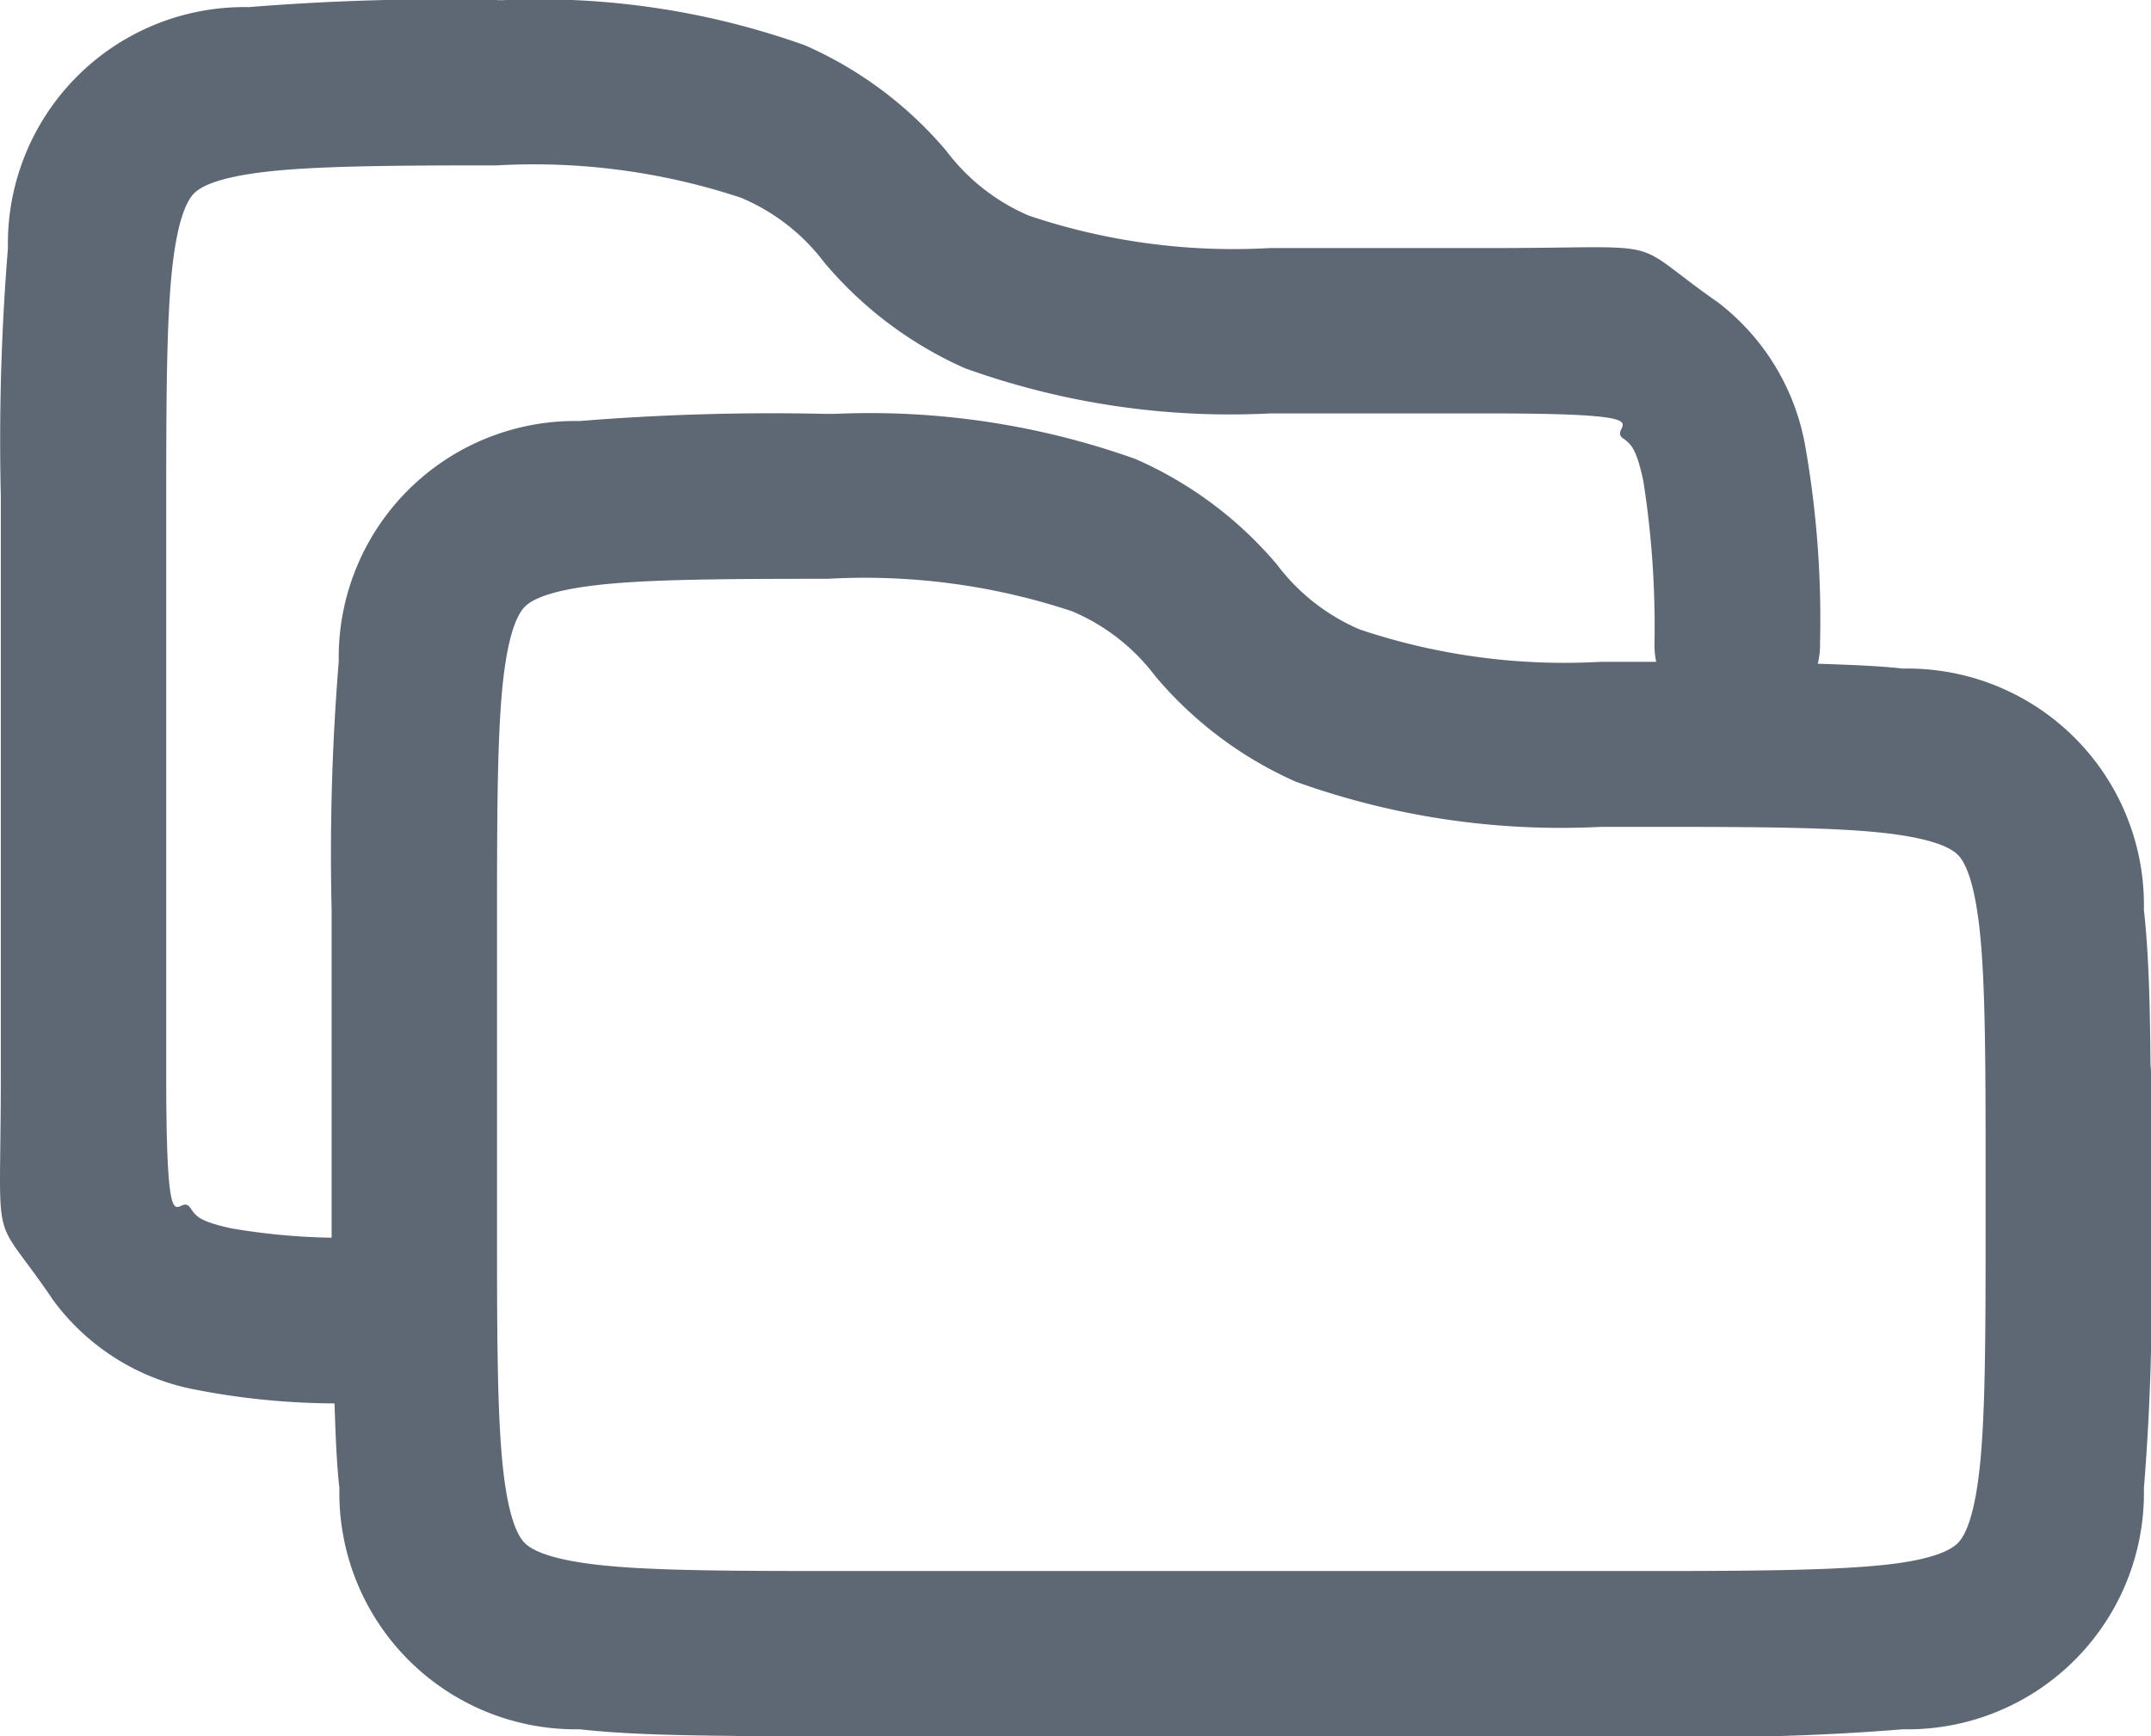 <svg xmlns="http://www.w3.org/2000/svg" width="26.01" height="21" viewBox="0 0 26.01 21">
  <path id="accounting" d="M57,1014a28.9,28.9,0,0,0-3,.086A2.86,2.86,0,0,0,51.086,1017a28.744,28.744,0,0,0-.086,3v7c0,2.25-.14,1.581.635,2.727a2.773,2.773,0,0,0,1.7,1.076,9,9,0,0,0,1.7.17c.012.361.024.716.059,1.023A2.859,2.859,0,0,0,58,1034.914c.532.06,1.173.074,1.881.08A.94.94,0,0,0,60,1035H71a28.81,28.81,0,0,0,3-.086A2.859,2.859,0,0,0,76.914,1032a28.823,28.823,0,0,0,.086-3v-2a.982.982,0,0,0-.006-.119c-.006-.707-.02-1.346-.08-1.877A2.859,2.859,0,0,0,74,1022.086c-.309-.035-.667-.046-1.029-.059a1,1,0,0,0,.027-.254,12.057,12.057,0,0,0-.18-2.385,2.8,2.8,0,0,0-1.053-1.73c-1.145-.8-.49-.658-2.764-.658H66.346a7.77,7.77,0,0,1-2.912-.391,2.458,2.458,0,0,1-1-.783,4.719,4.719,0,0,0-1.713-1.279,9.556,9.556,0,0,0-3.648-.545h0l-.07,0Zm0,2a7.965,7.965,0,0,1,2.949.391,2.448,2.448,0,0,1,1.008.783,4.717,4.717,0,0,0,1.7,1.279,9.471,9.471,0,0,0,3.691.547H69c2.272,0,1.408.151,1.615.3.1.073.162.125.246.516a11.352,11.352,0,0,1,.135,1.981.99.99,0,0,0,.021.207h-.672a7.771,7.771,0,0,1-2.912-.391,2.46,2.46,0,0,1-1-.783,4.718,4.718,0,0,0-1.713-1.279,9.565,9.565,0,0,0-3.65-.545l-.07,0a28.863,28.863,0,0,0-3,.086A2.86,2.86,0,0,0,55.086,1022a28.745,28.745,0,0,0-.086,3v3.969a7.906,7.906,0,0,1-1.223-.115c-.371-.085-.413-.138-.486-.246-.146-.216-.291.641-.291-1.607v-7c0-1.247.006-2.168.074-2.773s.185-.812.264-.891.284-.194.889-.262S55.754,1016,57,1016Zm4,5a7.966,7.966,0,0,1,2.949.391,2.447,2.447,0,0,1,1.008.783,4.715,4.715,0,0,0,1.7,1.279,9.473,9.473,0,0,0,3.691.547H71c1.247,0,2.168.006,2.773.074s.812.185.891.264.194.284.262.889S75,1026.754,75,1028v1c0,1.246-.006,2.168-.074,2.773s-.183.81-.262.889-.285.2-.891.264S72.247,1033,71,1033H61c-1.247,0-2.168-.006-2.773-.074s-.812-.185-.891-.264-.194-.283-.262-.889S57,1030.246,57,1029v-4c0-1.247.006-2.168.074-2.773s.185-.812.264-.891.284-.194.889-.262S59.754,1021,61,1021Z" transform="translate(-50.99 -1014)" fill="#5e6774"/>
</svg>
